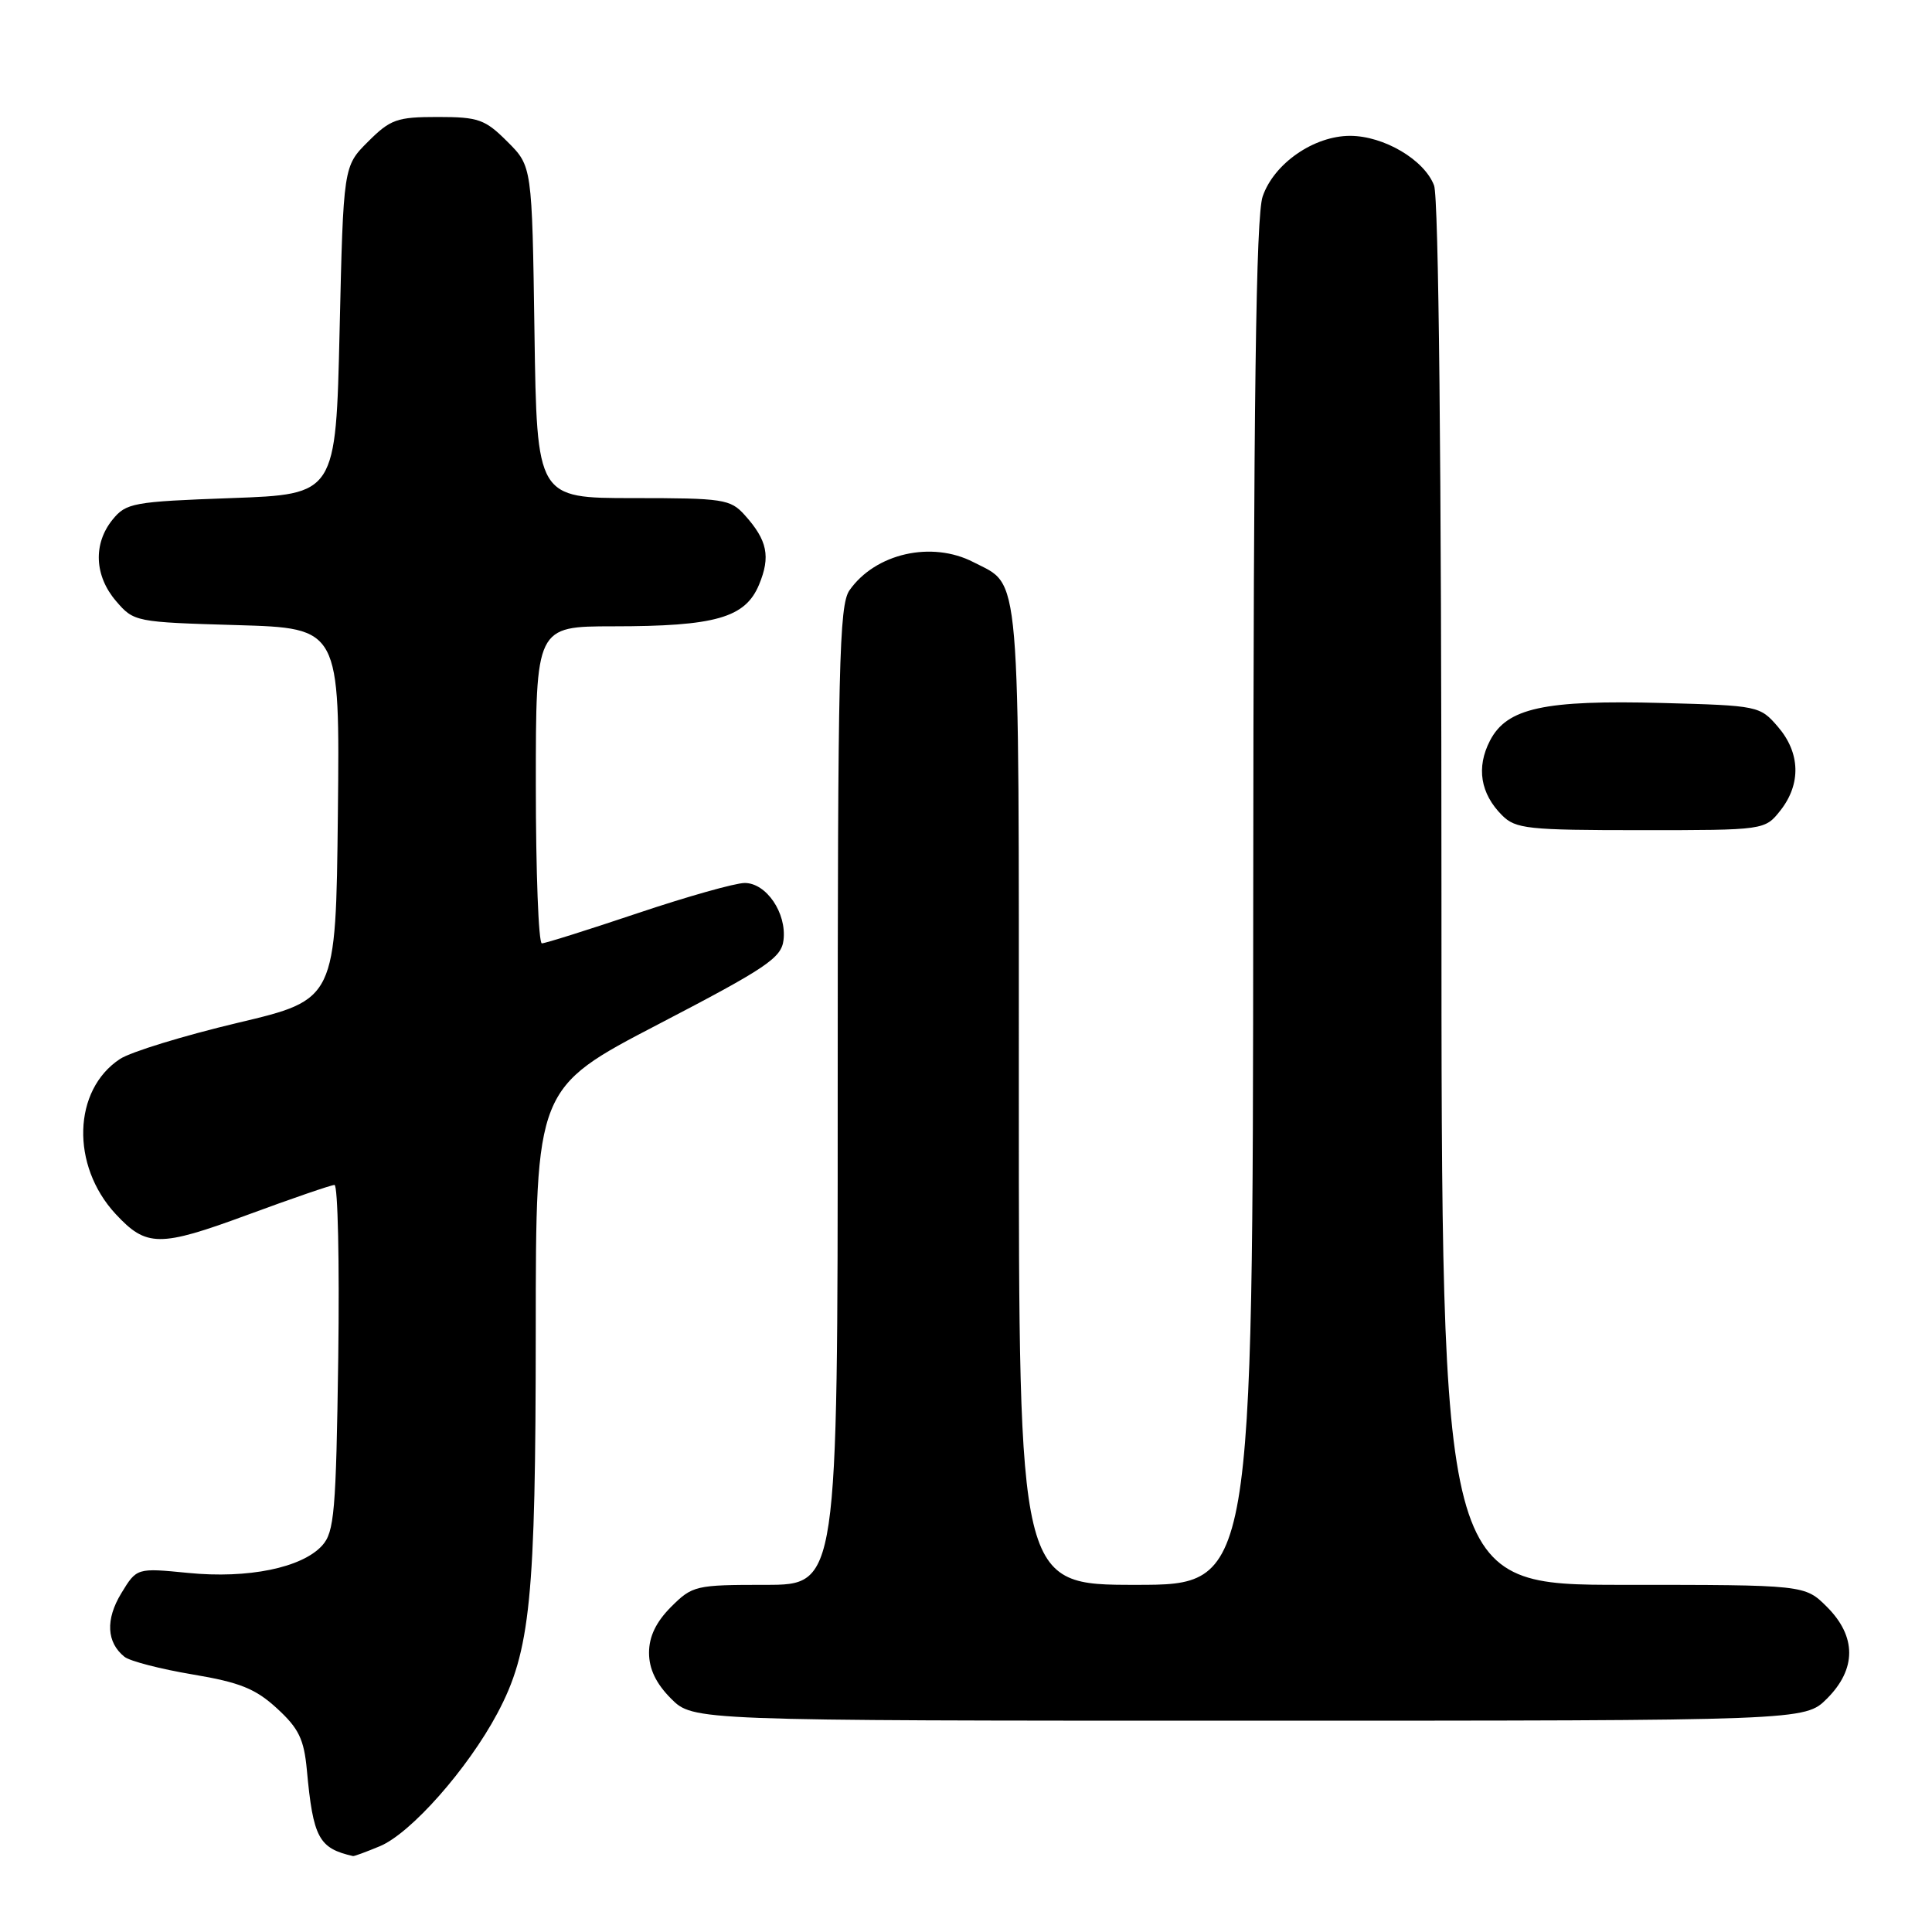 <?xml version="1.0" encoding="UTF-8" standalone="no"?>
<!DOCTYPE svg PUBLIC "-//W3C//DTD SVG 1.1//EN" "http://www.w3.org/Graphics/SVG/1.1/DTD/svg11.dtd" >
<svg xmlns="http://www.w3.org/2000/svg" xmlns:xlink="http://www.w3.org/1999/xlink" version="1.1" viewBox="0 0 256 256">
 <g >
 <path fill="currentColor"
d=" M 50.34 244.63 C 54.44 242.92 61.98 234.39 65.90 227.03 C 70.29 218.80 70.98 211.89 70.99 176.34 C 71.00 144.17 71.00 144.17 87.25 135.71 C 101.59 128.25 103.54 126.93 103.82 124.56 C 104.25 120.98 101.54 117.00 98.68 117.00 C 97.43 117.00 91.05 118.80 84.50 121.00 C 77.95 123.20 72.24 125.00 71.80 125.00 C 71.36 125.00 71.00 115.55 71.00 104.00 C 71.00 83.00 71.00 83.00 81.25 82.99 C 94.80 82.99 98.74 81.86 100.57 77.49 C 102.13 73.74 101.69 71.60 98.68 68.25 C 96.78 66.14 95.86 66.00 83.90 66.00 C 71.14 66.00 71.14 66.00 70.82 44.02 C 70.50 22.03 70.50 22.03 67.23 18.77 C 64.27 15.81 63.40 15.50 58.00 15.50 C 52.60 15.50 51.73 15.81 48.77 18.77 C 45.50 22.03 45.50 22.03 45.00 43.77 C 44.50 65.50 44.50 65.50 30.66 66.00 C 17.62 66.47 16.71 66.64 14.91 68.86 C 12.32 72.06 12.51 76.32 15.39 79.66 C 17.74 82.40 17.96 82.44 31.40 82.83 C 45.03 83.23 45.03 83.23 44.77 107.84 C 44.50 132.45 44.50 132.45 31.50 135.53 C 24.35 137.23 17.33 139.38 15.90 140.32 C 9.65 144.43 9.36 154.43 15.32 160.86 C 19.40 165.26 21.13 165.27 32.75 160.99 C 38.66 158.81 43.87 157.02 44.32 157.01 C 44.77 157.01 44.99 167.30 44.82 179.90 C 44.53 200.33 44.30 203.01 42.69 204.79 C 40.02 207.74 32.86 209.21 24.93 208.42 C 18.12 207.75 18.12 207.75 16.07 211.12 C 13.96 214.59 14.12 217.64 16.50 219.54 C 17.22 220.11 21.27 221.16 25.51 221.87 C 31.78 222.92 33.86 223.76 36.70 226.37 C 39.58 229.01 40.28 230.44 40.66 234.53 C 41.49 243.53 42.24 244.91 46.78 245.94 C 46.94 245.97 48.54 245.38 50.34 244.63 Z  M 242.08 225.08 C 246.01 221.15 246.01 216.85 242.08 212.92 C 239.15 210.00 239.15 210.00 215.08 210.00 C 191.00 210.00 191.00 210.00 191.00 118.57 C 191.00 61.59 190.63 26.16 190.02 24.57 C 188.73 21.17 183.37 18.01 178.90 18.00 C 174.10 18.00 168.81 21.66 167.31 26.03 C 166.42 28.61 166.10 52.56 166.06 119.75 C 166.00 210.00 166.00 210.00 150.50 210.00 C 135.00 210.00 135.00 210.00 135.00 145.22 C 135.00 74.11 135.31 77.76 128.99 74.49 C 123.45 71.63 115.99 73.32 112.56 78.22 C 111.19 80.18 111.00 88.14 111.00 145.22 C 111.00 210.00 111.00 210.00 101.42 210.00 C 92.17 210.00 91.75 210.10 88.92 212.92 C 86.93 214.92 86.00 216.85 86.00 219.00 C 86.00 221.15 86.93 223.08 88.92 225.08 C 91.85 228.00 91.85 228.00 165.50 228.00 C 239.15 228.00 239.15 228.00 242.08 225.08 Z  M 235.93 107.37 C 238.67 103.87 238.55 99.75 235.59 96.31 C 233.21 93.54 232.98 93.49 220.30 93.15 C 204.59 92.73 199.67 93.81 197.43 98.14 C 195.59 101.69 196.16 105.16 199.03 108.03 C 200.83 109.83 202.40 110.00 217.43 110.00 C 233.85 110.00 233.85 110.00 235.93 107.37 Z "/>
</g>
</svg>